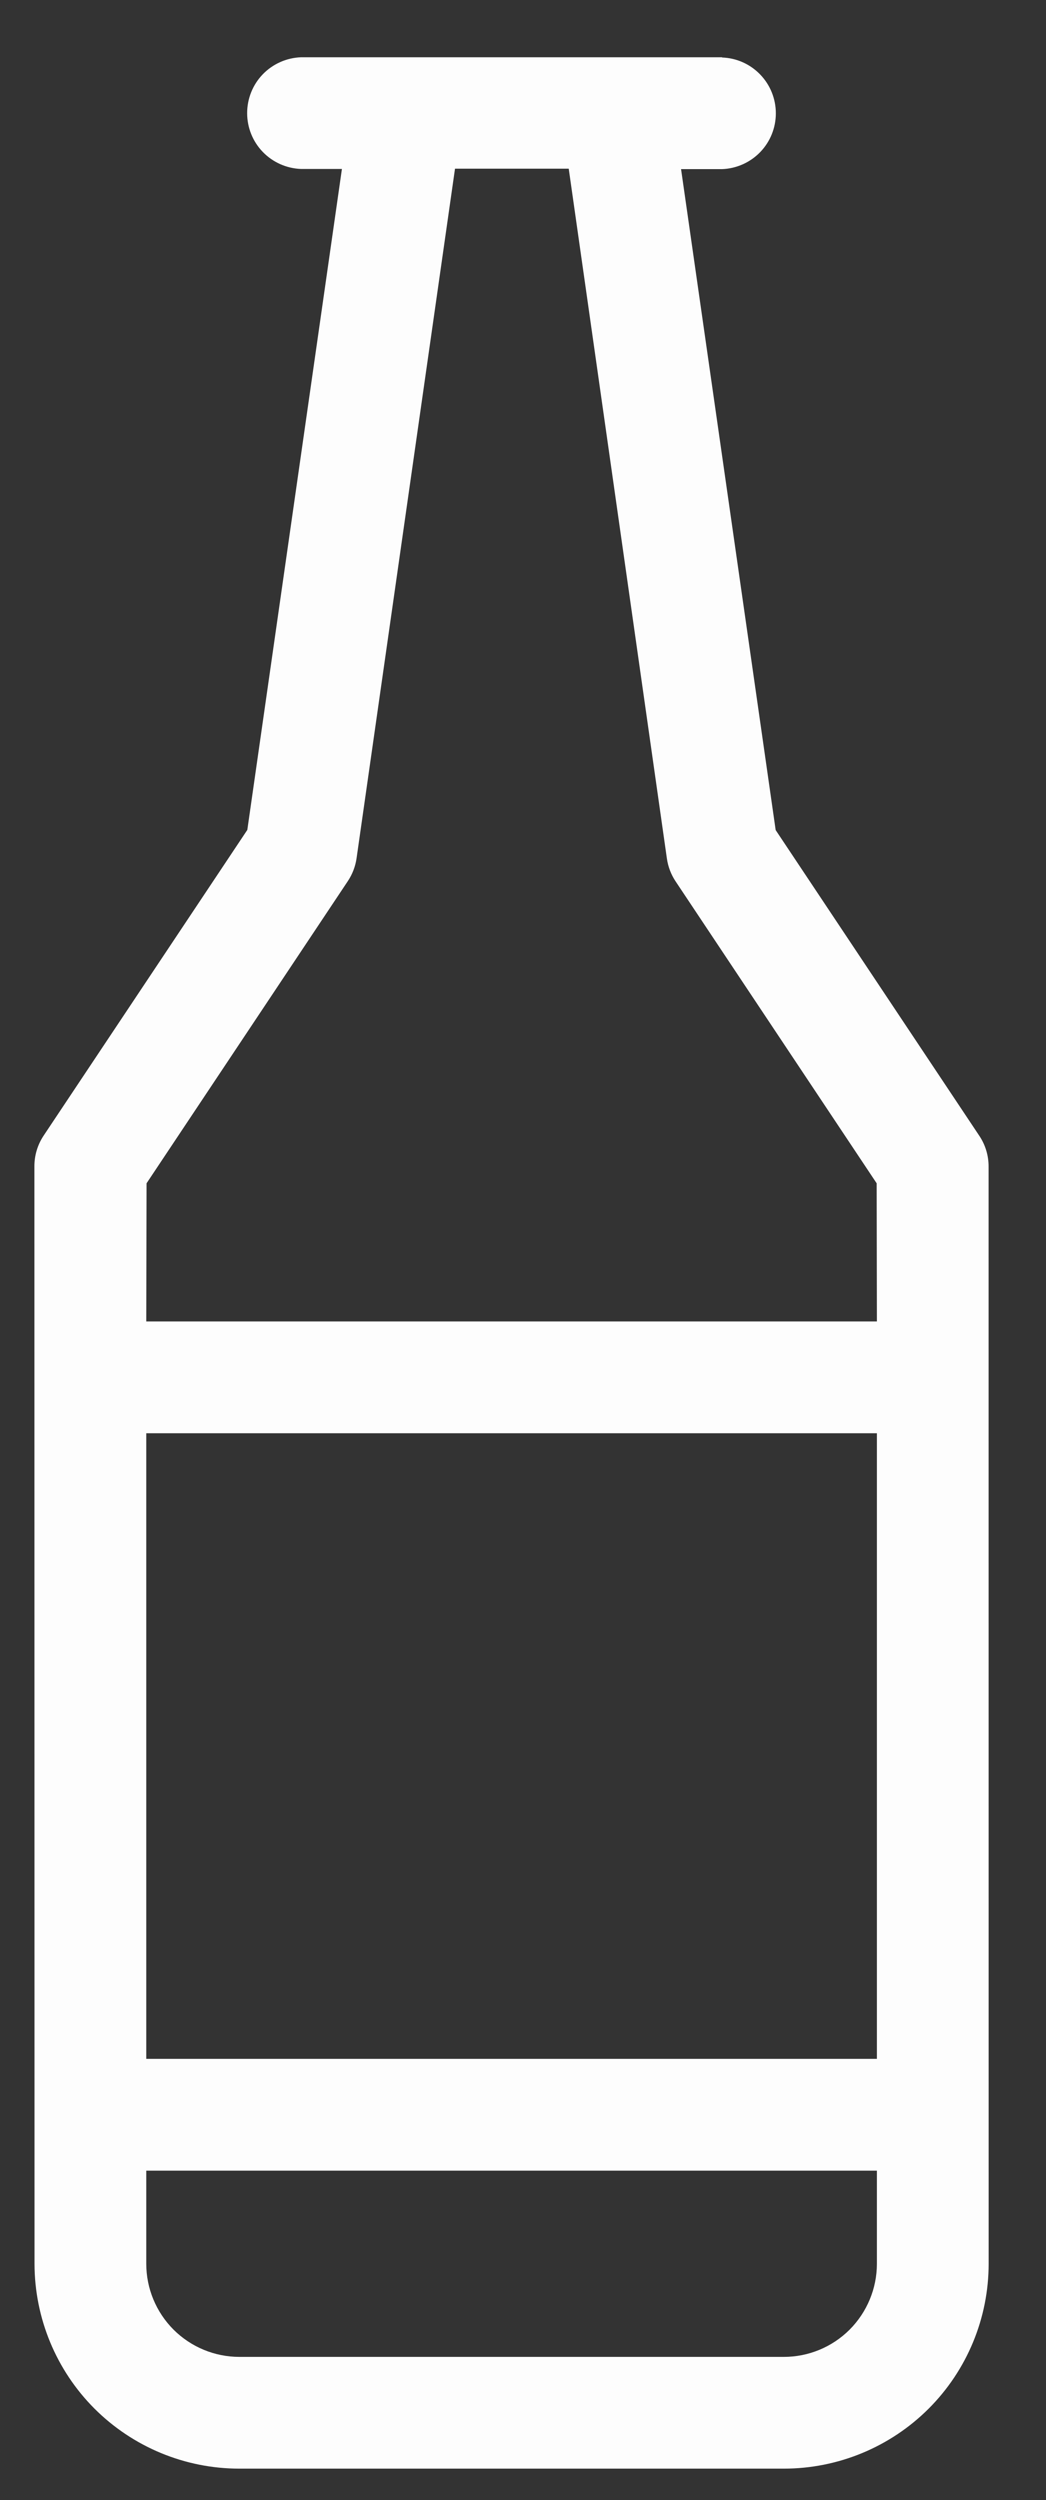 <svg width="18" height="43" viewBox="0 0 18 43" fill="none" xmlns="http://www.w3.org/2000/svg">
<rect x="0" y="0" width="18" height="43" fill="#333333" stroke="none"/>
<path d="M12.428 0.985L5.18 0.985C4.931 0.994 4.695 1.099 4.522 1.278C4.349 1.457 4.253 1.697 4.253 1.946C4.253 2.195 4.349 2.434 4.522 2.613C4.695 2.792 4.931 2.897 5.18 2.906L5.884 2.906L4.256 14.274L0.753 19.529C0.647 19.687 0.591 19.872 0.592 20.062L0.594 38.936C0.595 39.87 0.966 40.766 1.626 41.427C2.287 42.087 3.183 42.459 4.118 42.459H13.49C14.424 42.459 15.32 42.087 15.981 41.427C16.642 40.766 17.013 39.87 17.013 38.936L17.012 20.065C17.013 19.876 16.957 19.69 16.851 19.533L13.348 14.277L11.72 2.909L12.424 2.909C12.673 2.9 12.909 2.795 13.082 2.616C13.255 2.437 13.351 2.198 13.351 1.949C13.351 1.7 13.255 1.461 13.082 1.282C12.909 1.102 12.673 0.997 12.424 0.989L12.428 0.985ZM15.09 38.936C15.09 39.36 14.921 39.767 14.621 40.068C14.321 40.368 13.914 40.537 13.489 40.537L4.119 40.537C3.694 40.537 3.287 40.368 2.986 40.068C2.686 39.767 2.517 39.36 2.517 38.936L2.517 37.334L15.09 37.334V38.936ZM15.09 35.411L2.517 35.411L2.517 24.651H15.09L15.09 35.411ZM11.476 14.765C11.496 14.907 11.548 15.043 11.628 15.162L15.086 20.352L15.09 22.728L2.517 22.728L2.522 20.352L5.984 15.157C6.064 15.038 6.116 14.902 6.136 14.761L7.83 2.901L9.787 2.901L11.476 14.765Z" fill="white" fill-opacity="0.99"/>
</svg>
